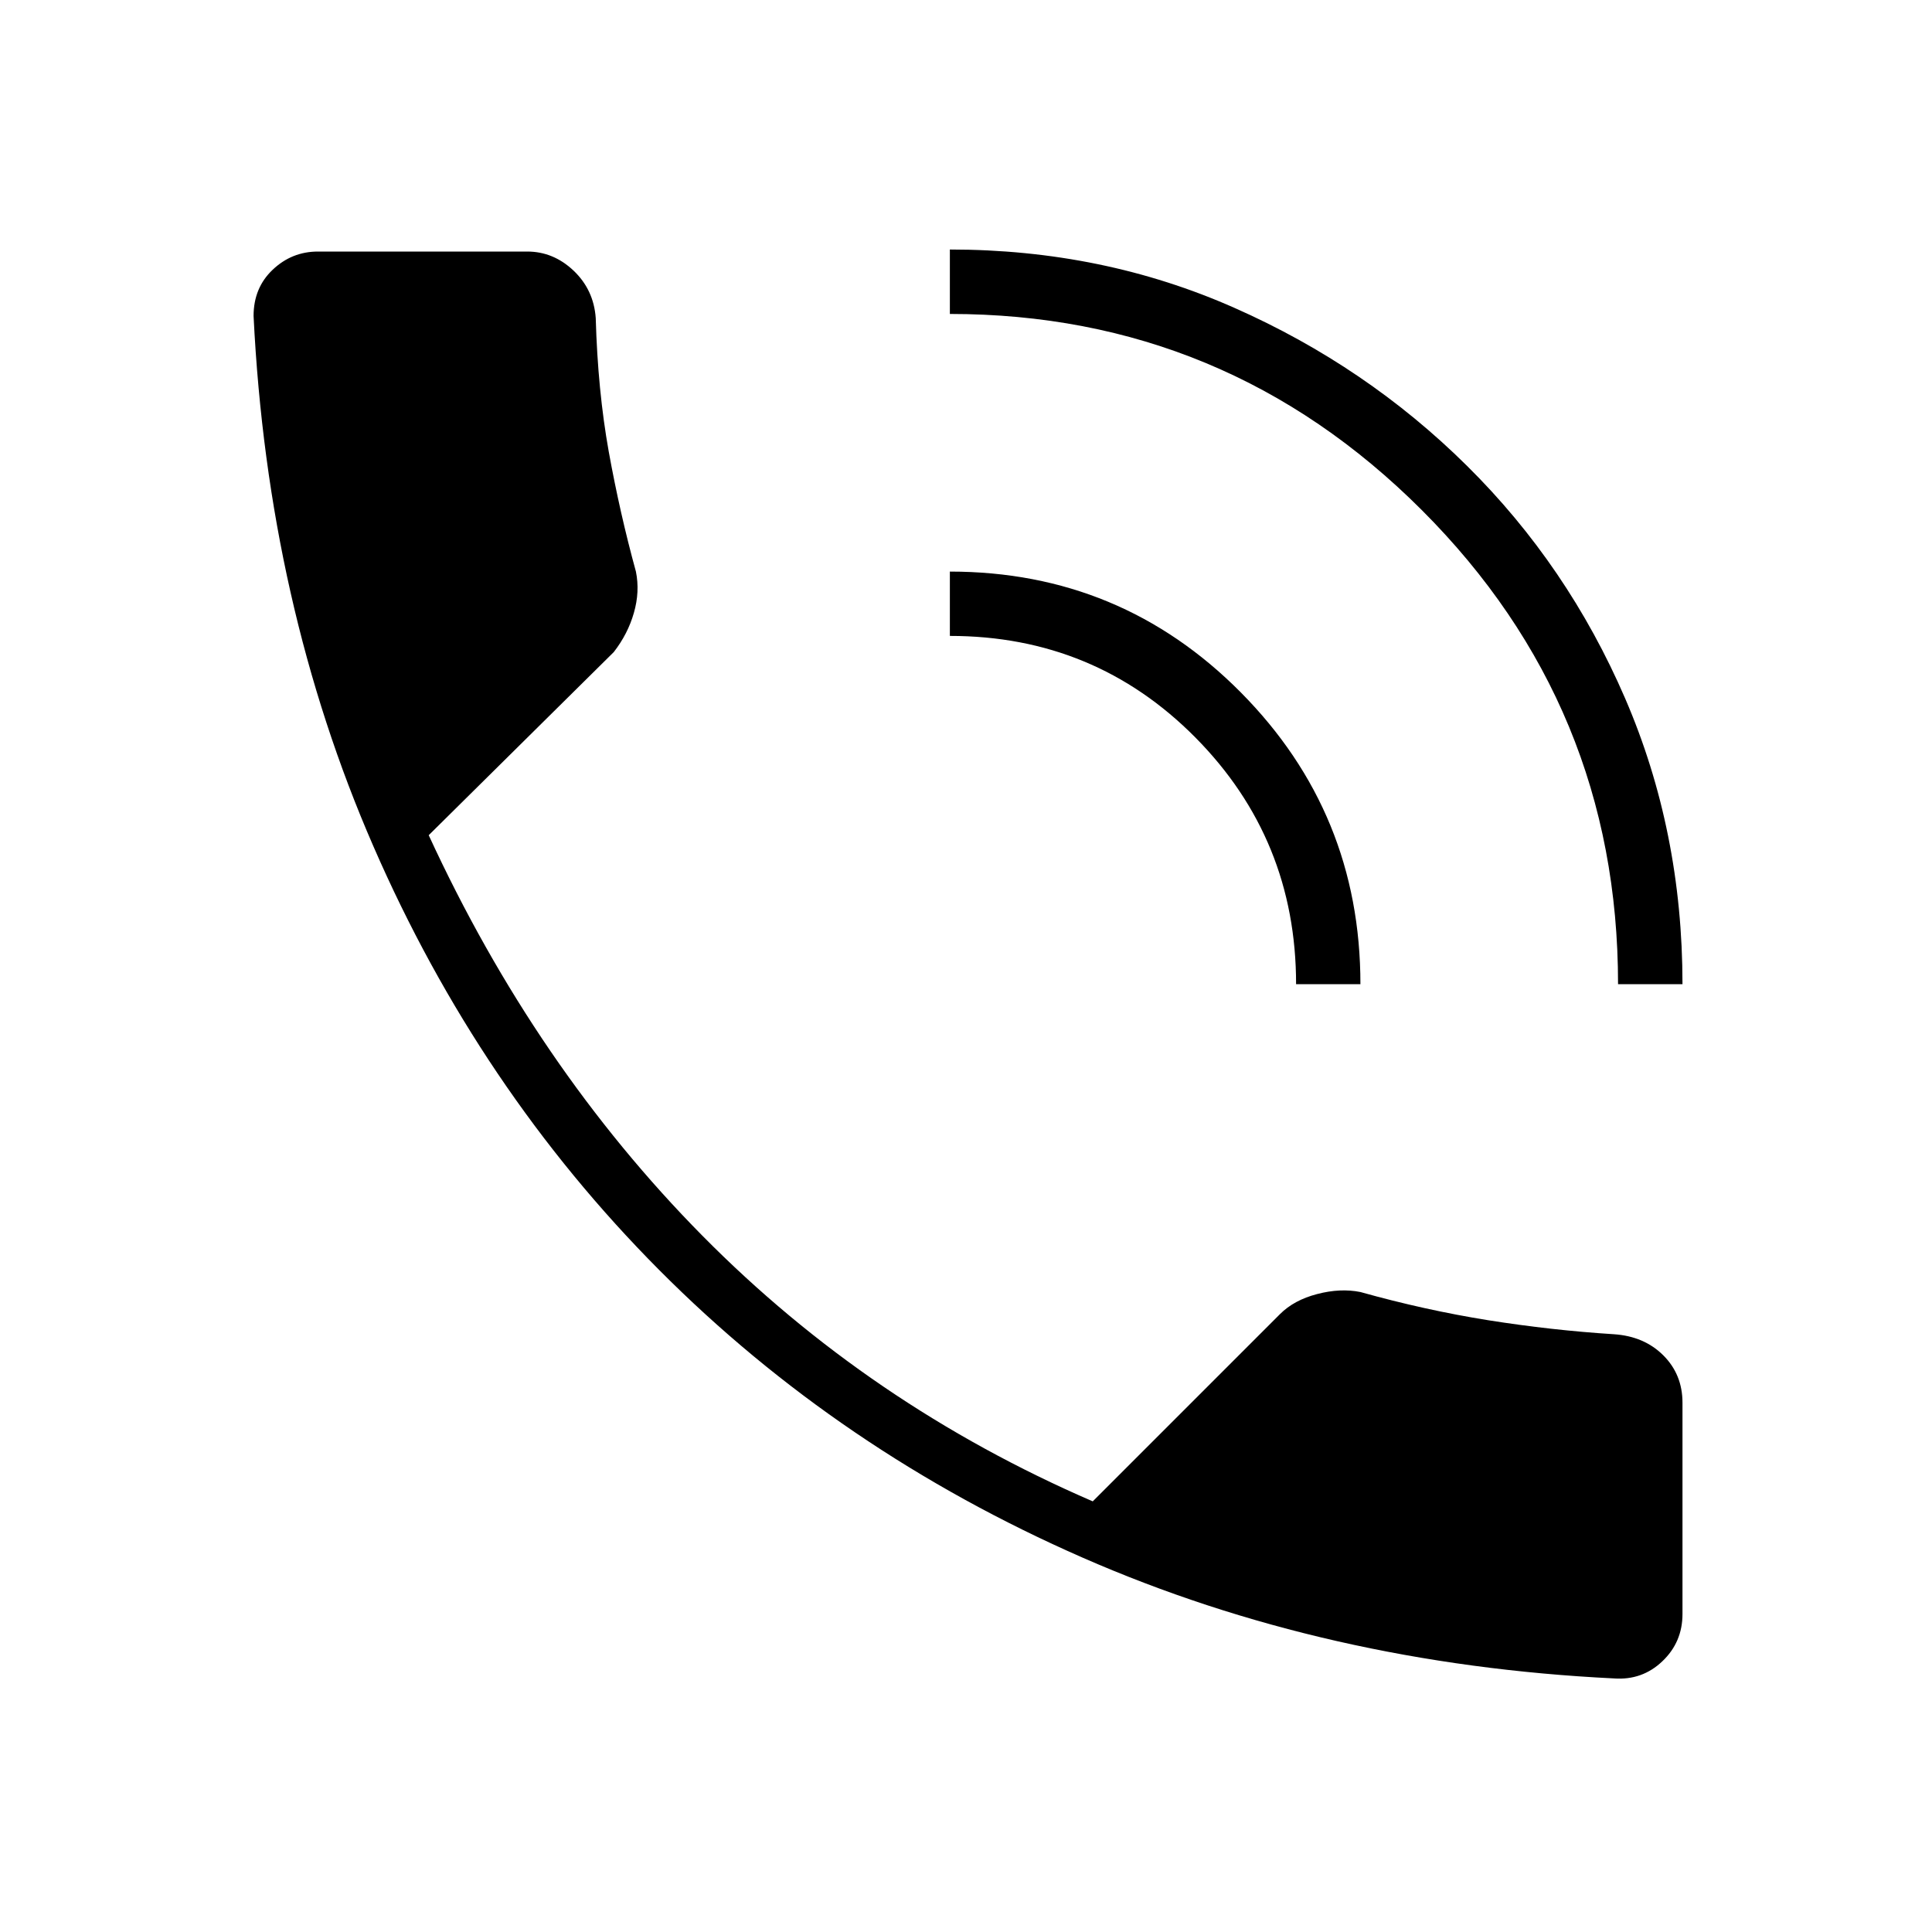 <svg xmlns="http://www.w3.org/2000/svg" height="20" width="20"><path d="M16.708 17.375q-2.979-.146-5.5-1.25-2.52-1.104-4.385-2.979-1.865-1.875-2.958-4.386-1.094-2.51-1.24-5.489 0-.292.198-.479.198-.188.469-.188h2.166q.271 0 .48.198.208.198.229.49.021.75.135 1.385.115.635.281 1.24.042.208-.021.427-.062.218-.208.406L4.438 8.646q1.104 2.396 2.833 4.146t4.041 2.75l1.938-1.938q.146-.146.385-.208.24-.063.448-.021.667.187 1.323.292.656.104 1.302.145.313.021.511.219t.198.49v2.187q0 .292-.209.49-.208.198-.5.177Zm.042-7.187q0-2.876-2.031-4.907T9.833 3.25v-.667q1.584 0 2.948.605 1.365.604 2.406 1.635 1.042 1.031 1.636 2.406.594 1.375.594 2.959Zm-3.333 0q0-1.5-1.042-2.553-1.042-1.052-2.542-1.052v-.666q1.771 0 3.011 1.25 1.239 1.25 1.239 3.021Z"/></svg>